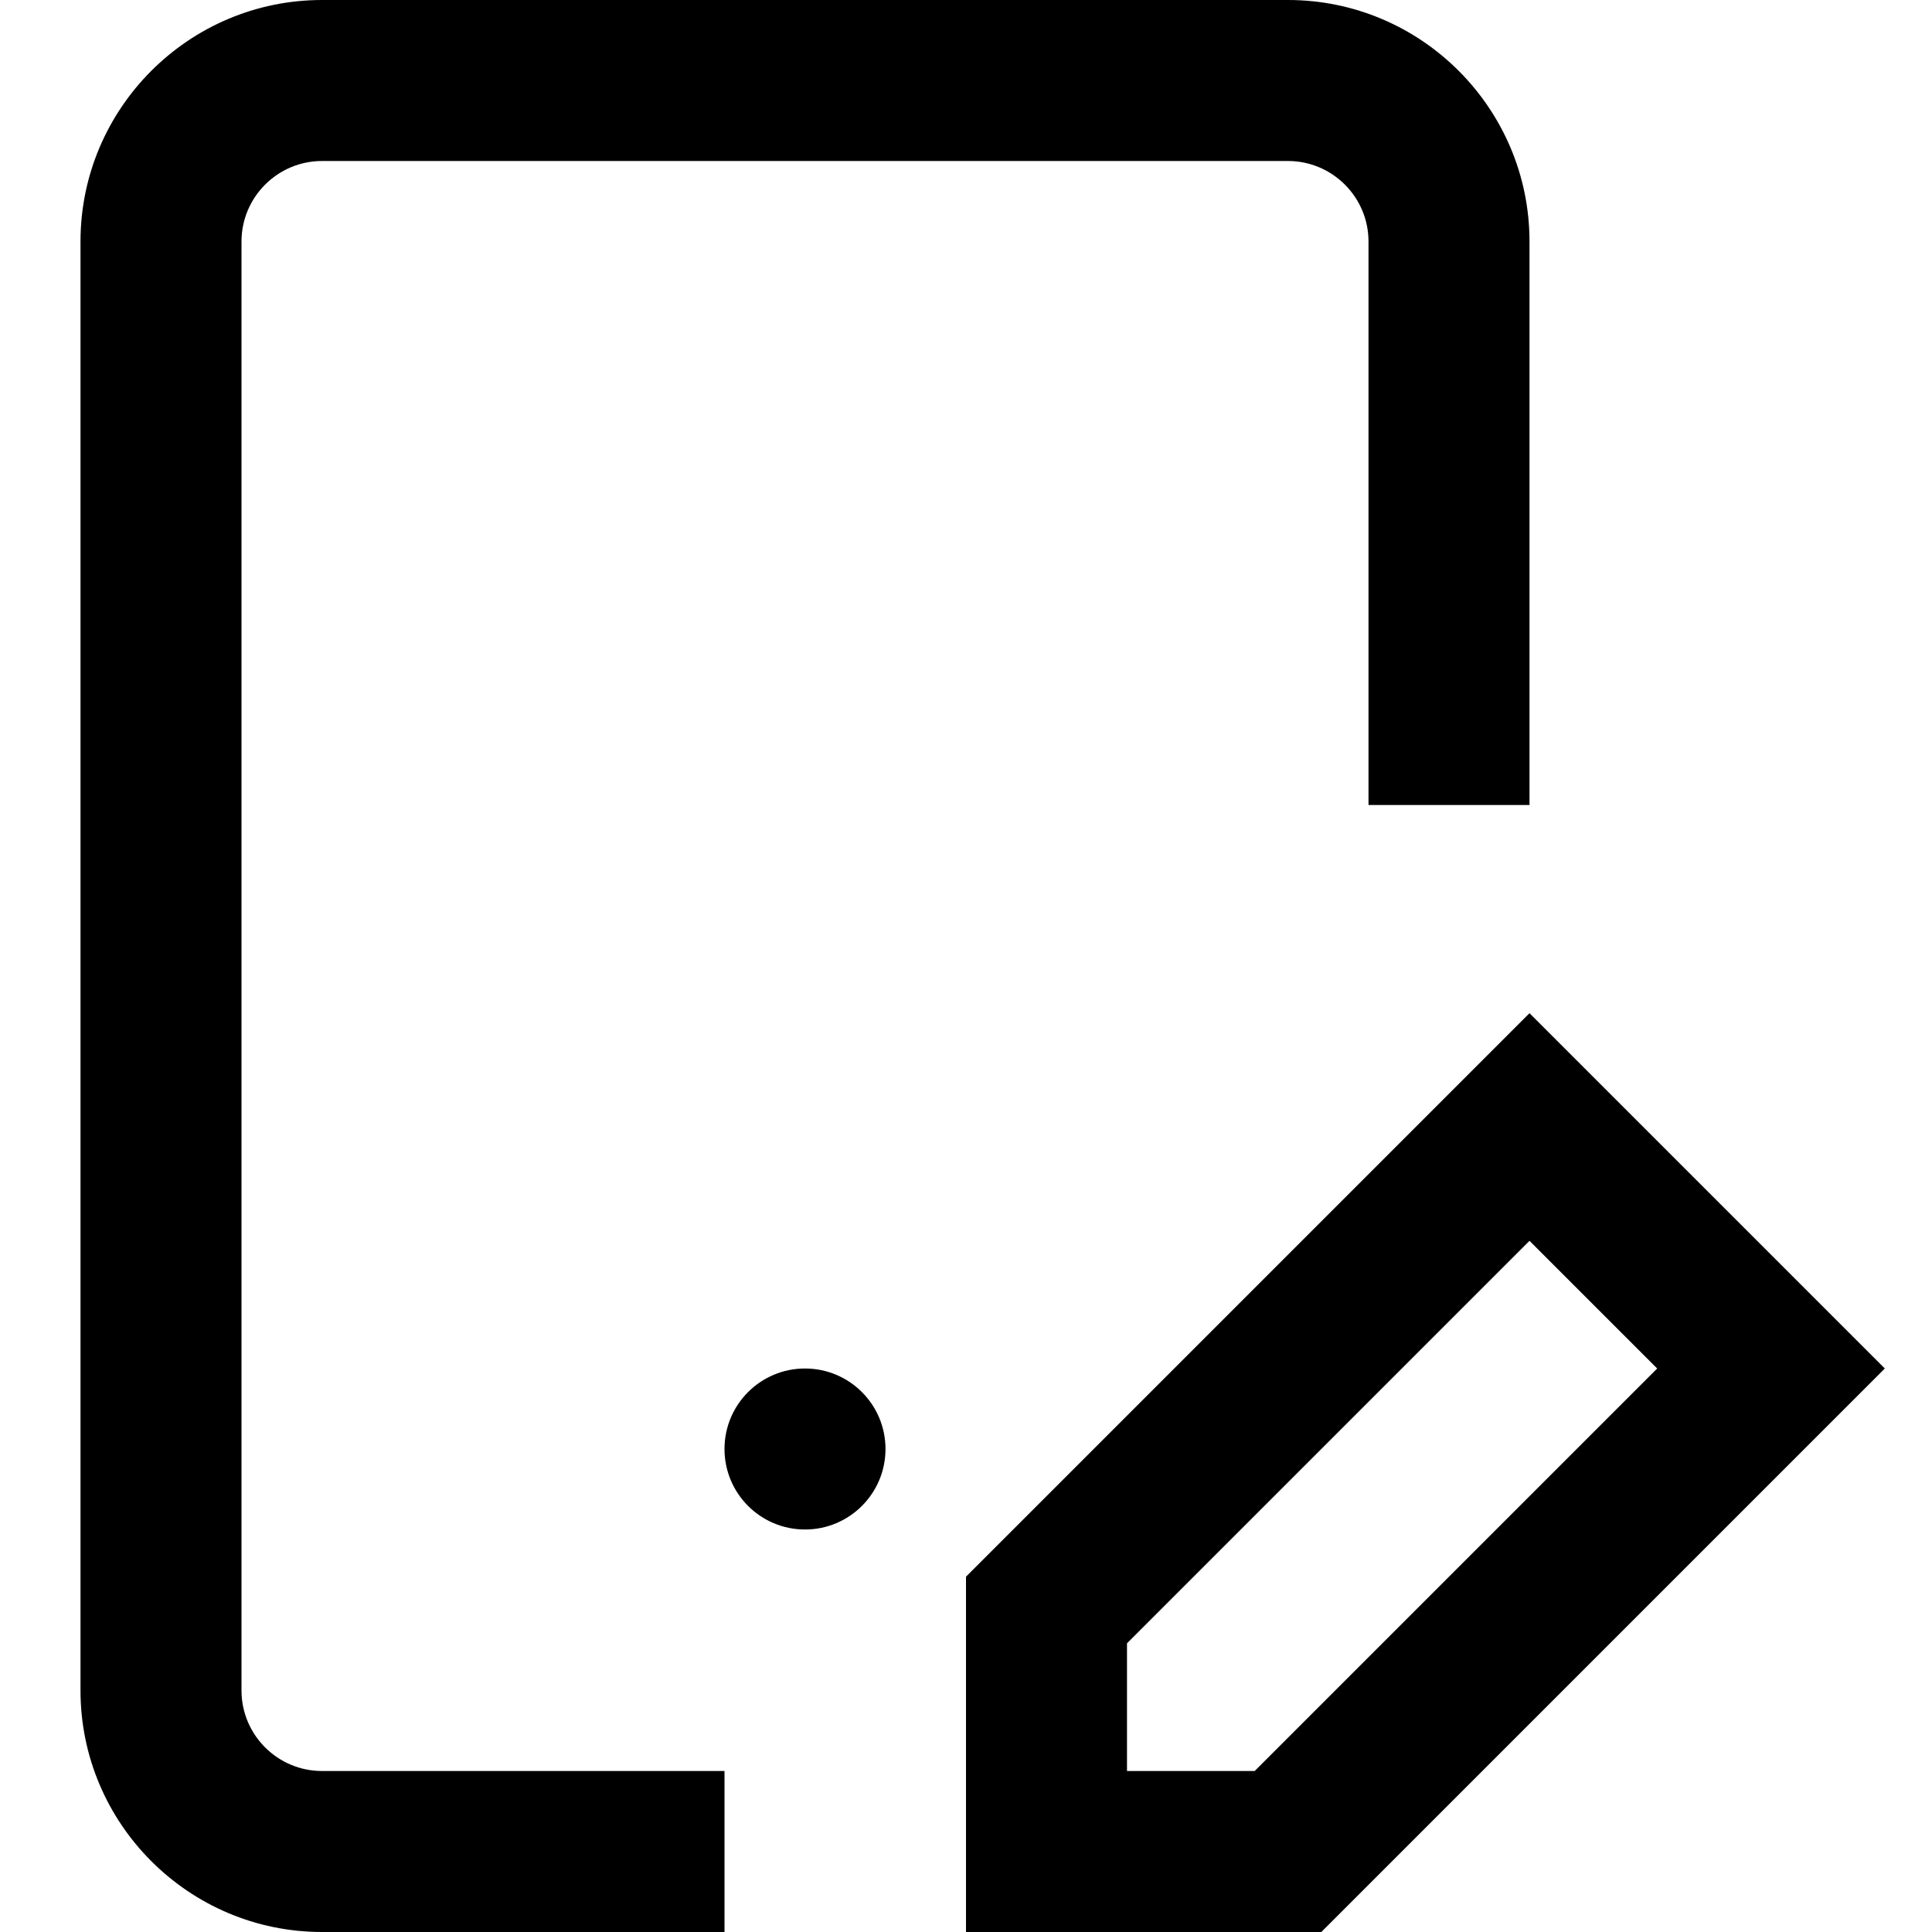 <?xml version="1.0" encoding="utf-8"?>
<!-- Generator: Adobe Illustrator 20.1.0, SVG Export Plug-In . SVG Version: 6.00 Build 0)  -->
<!DOCTYPE svg PUBLIC "-//W3C//DTD SVG 1.1//EN" "http://www.w3.org/Graphics/SVG/1.1/DTD/svg11.dtd">
<svg version="1.1" id="Layer_1" xmlns="http://www.w3.org/2000/svg" xmlns:xlink="http://www.w3.org/1999/xlink" x="0px" y="0px"
	 width="24px" height="24px" viewBox="0 0 24 24" enable-background="new 0 0 24 24" xml:space="preserve">
<path d="M1,3v18c0,1.654,1.346,3,3,3h5v-2H4c-0.551,0-1-0.448-1-1V3c0-0.551,0.449-1,1-1h12c0.551,0,1,0.449,1,1v7h2V3
	c0-1.654-1.346-3-3-3H4C2.346,0,1,1.346,1,3z"/>
<circle cx="10" cy="18" r="1"/>
<path d="M19,12.586l-7,7V24h4.414l7-7L19,12.586z M15.586,22H14v-1.586l5-5L20.586,17L15.586,22z"/>
</svg>

